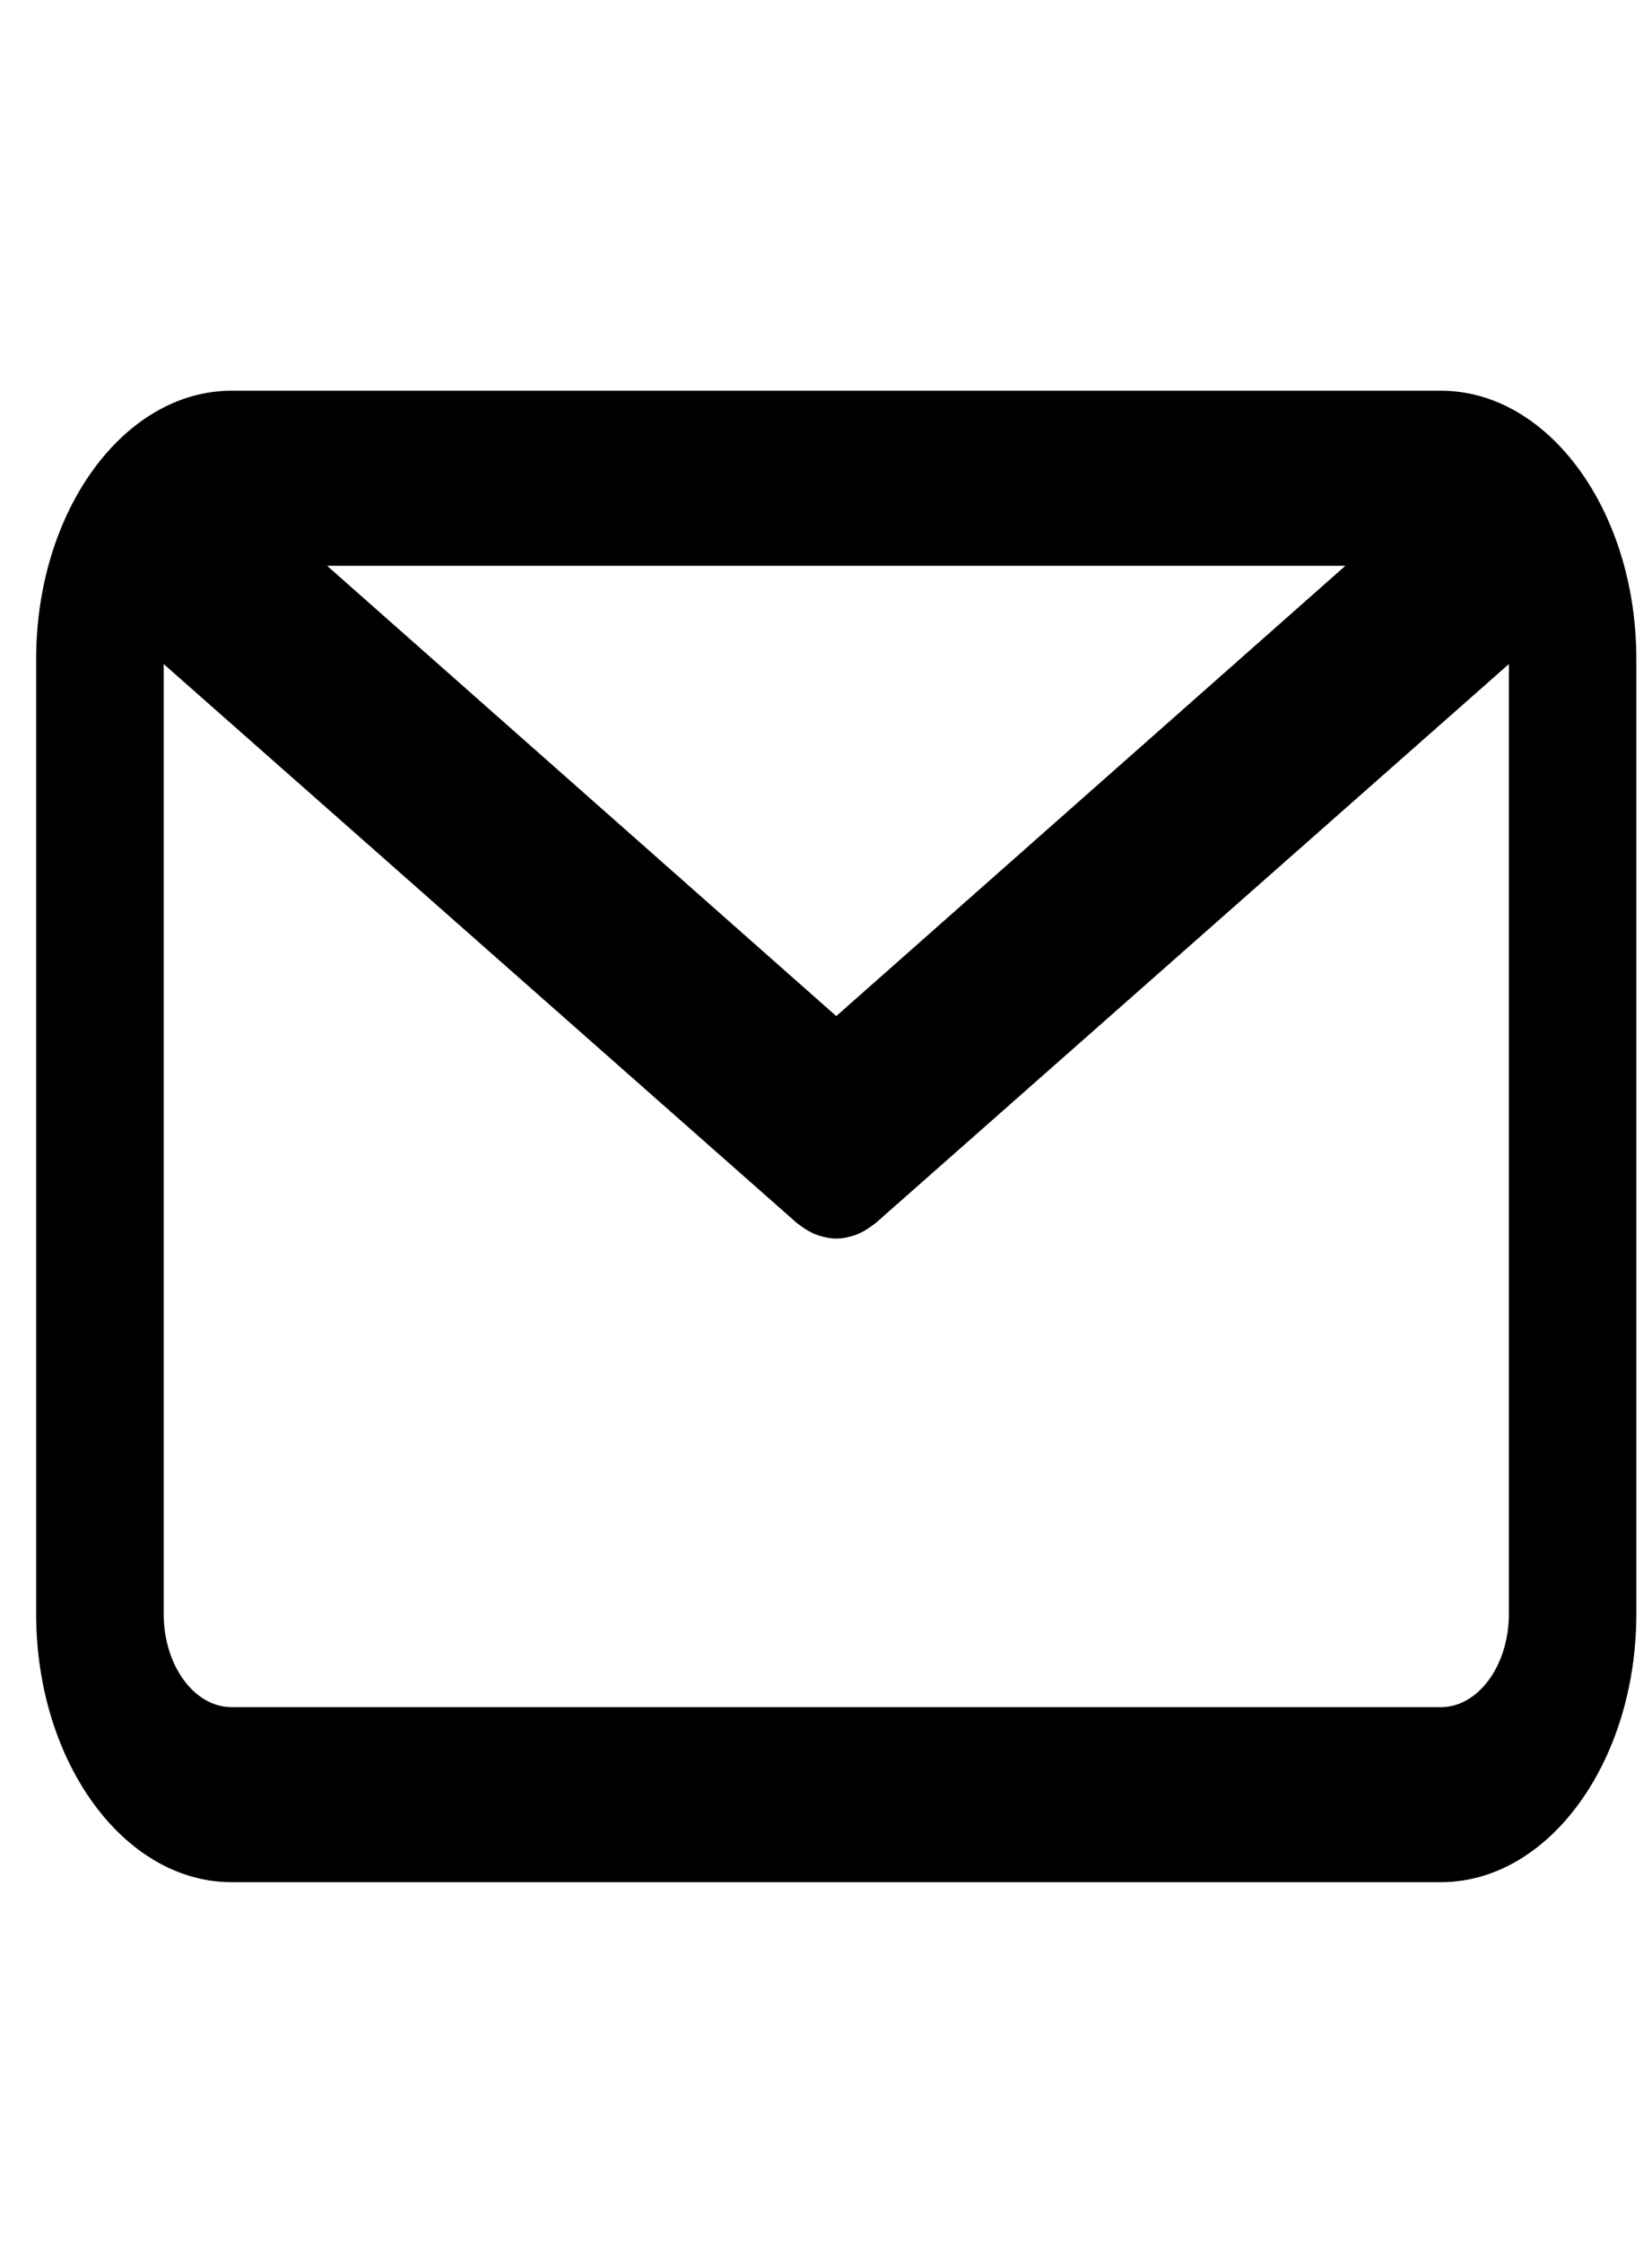 <svg width="42" height="57" viewBox="0 0 42 57" fill="none" xmlns="http://www.w3.org/2000/svg">
<g clip-path="url(#clip0)">
<path d="M36.633 9.934L5.888 9.934C3.148 9.934 0.919 12.995 0.919 16.756L0.919 41.031C0.919 44.793 3.148 47.854 5.888 47.854L36.633 47.854C39.373 47.854 41.602 44.793 41.602 41.031L41.602 16.757C41.603 12.995 39.374 9.934 36.633 9.934ZM34.205 14.385L21.261 25.834L8.316 14.385L34.205 14.385ZM36.633 43.404L5.888 43.404C4.936 43.404 4.161 42.339 4.161 41.032L4.161 16.883L20.261 31.097C20.282 31.116 20.305 31.128 20.328 31.145C20.351 31.163 20.375 31.18 20.398 31.197C20.523 31.285 20.652 31.356 20.783 31.403C20.797 31.408 20.81 31.41 20.823 31.415C20.968 31.461 21.114 31.49 21.259 31.49C21.26 31.49 21.261 31.49 21.261 31.49C21.262 31.49 21.262 31.49 21.263 31.49C21.409 31.49 21.555 31.462 21.699 31.415C21.712 31.41 21.726 31.408 21.739 31.403C21.871 31.356 21.999 31.285 22.124 31.197C22.148 31.18 22.172 31.163 22.195 31.145C22.217 31.128 22.24 31.116 22.262 31.097L38.362 16.883L38.362 41.031C38.361 42.339 37.586 43.404 36.633 43.404Z" fill="black"/>
</g>
<defs>
<clipPath id="clip0">
<rect x="0.919" y="0.966" width="40.684" height="55.857" rx="11" fill="white"/>
</clipPath>
</defs>
</svg>
